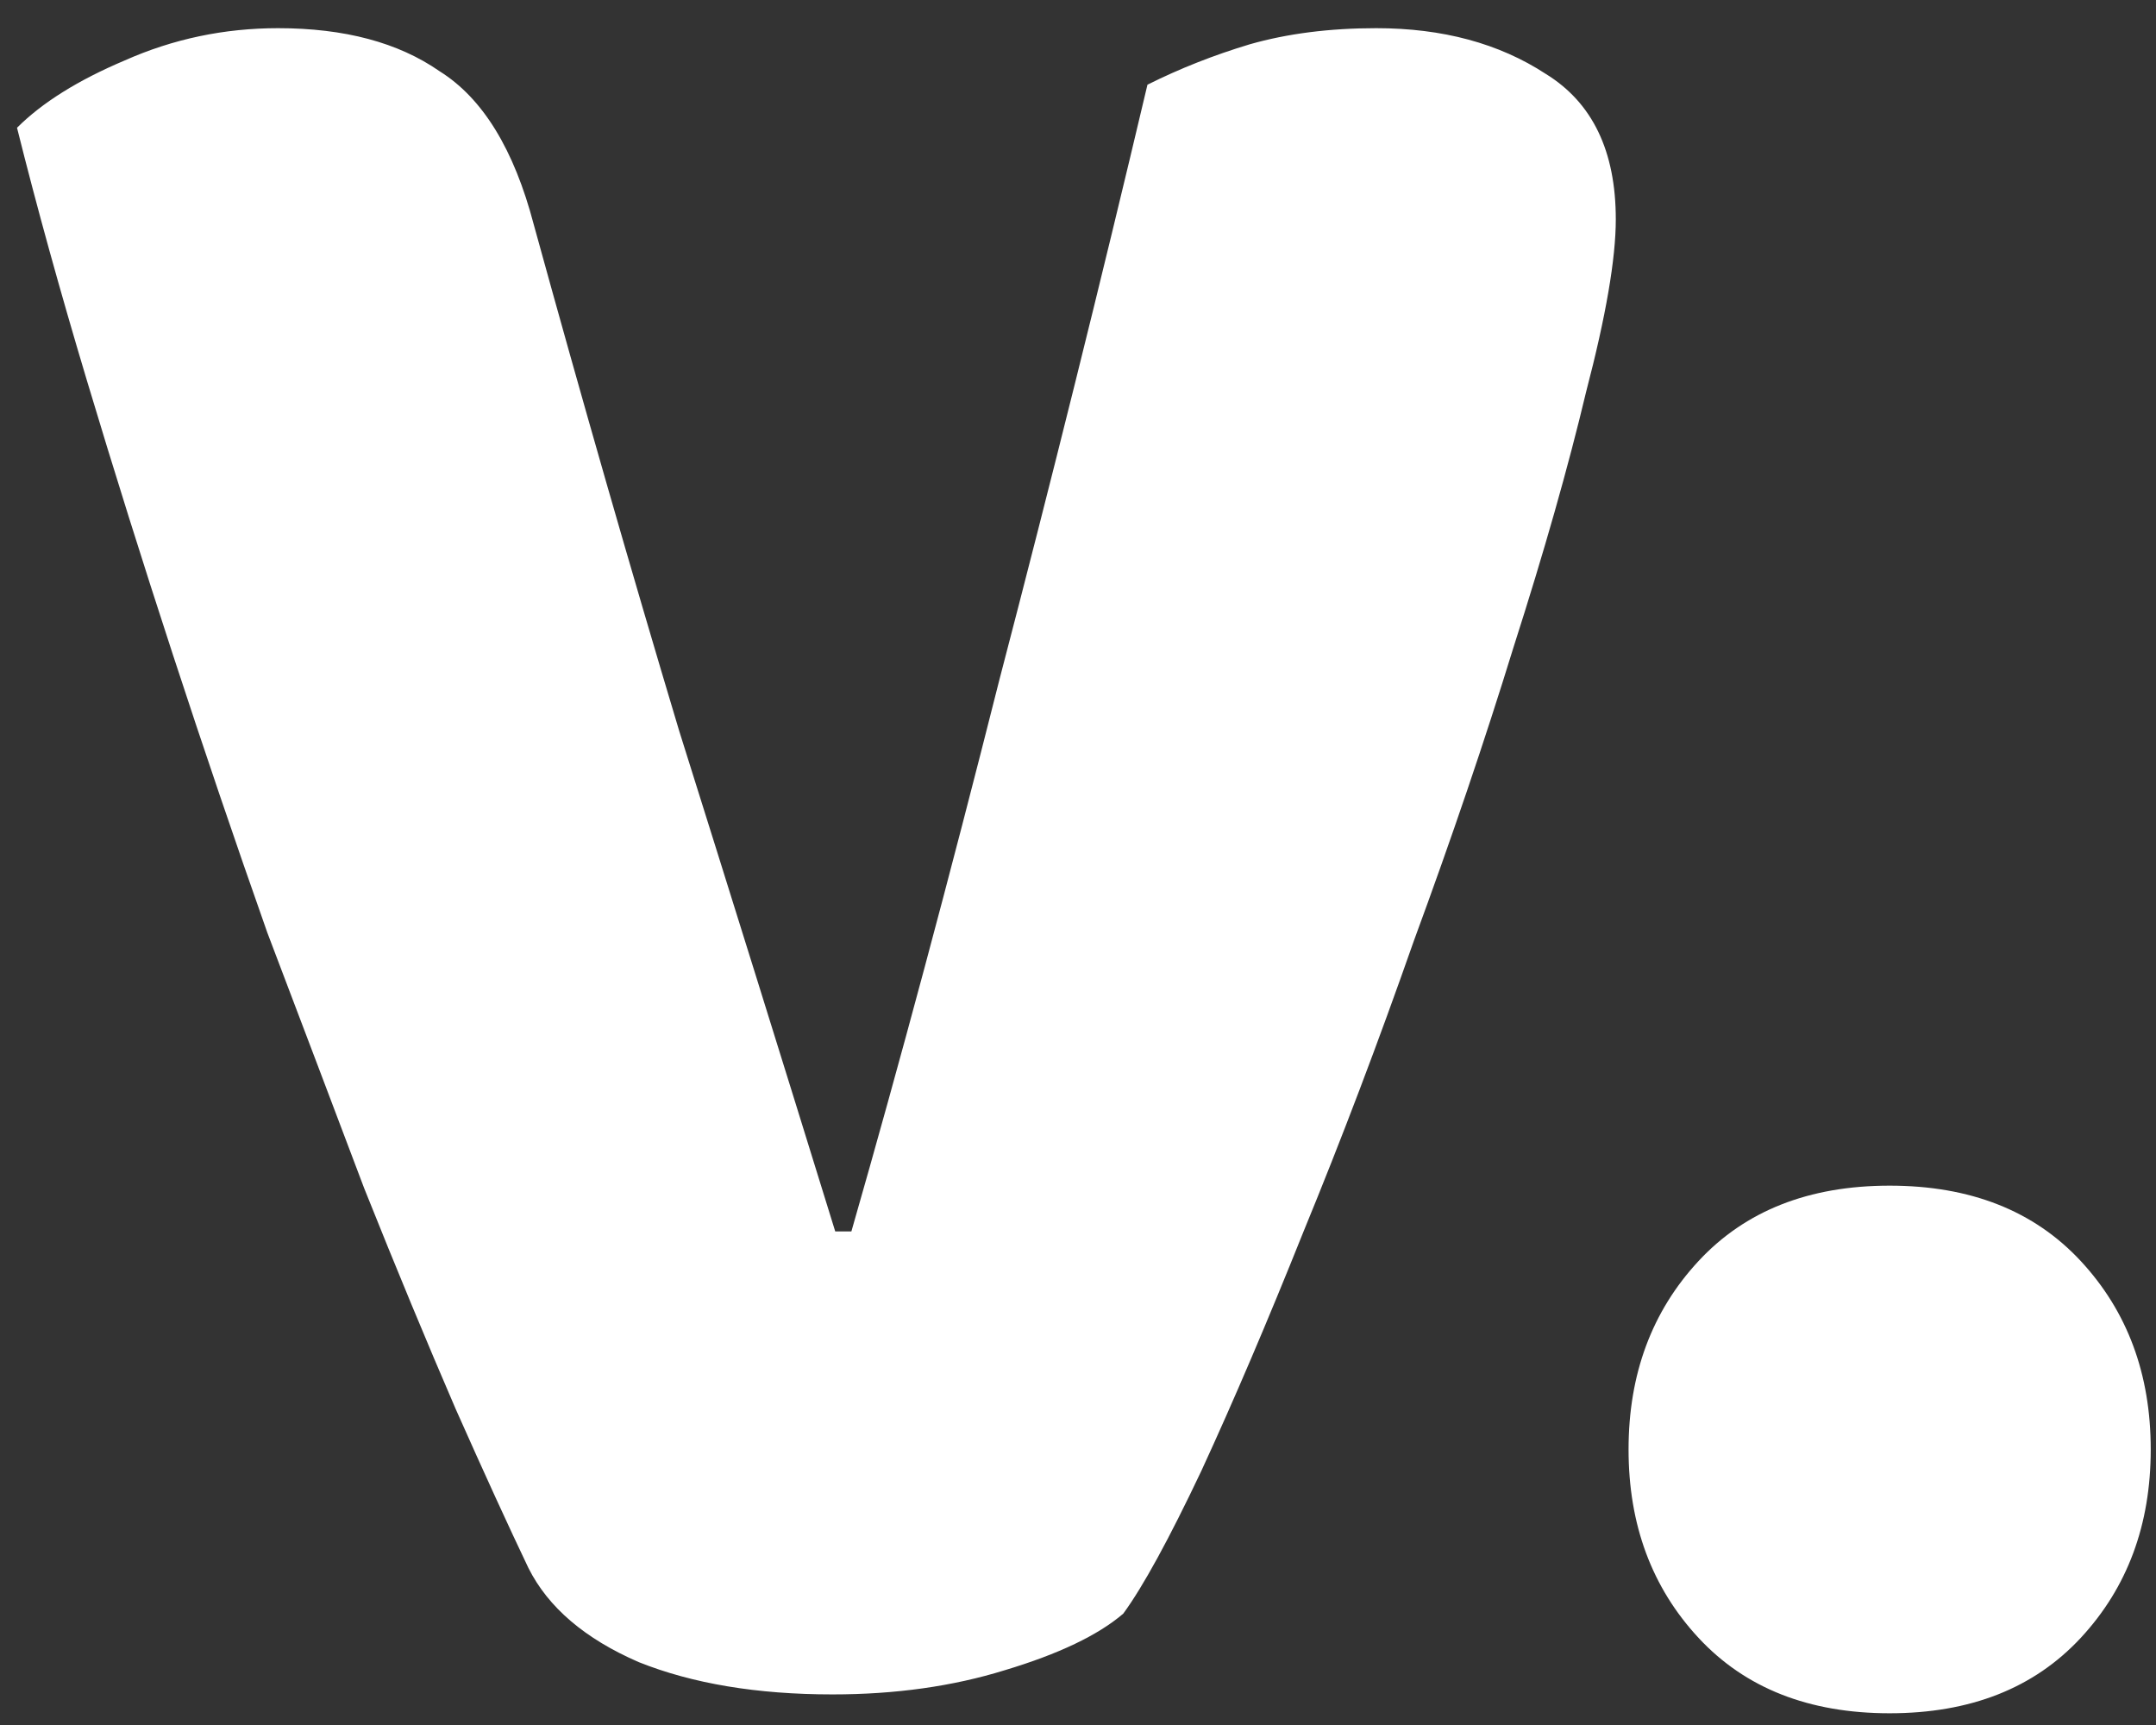 <svg width="75" height="60" viewBox="0 0 75 60" fill="none" xmlns="http://www.w3.org/2000/svg">
<rect x="0" y="0" width="75" height="60" fill="#333333" stroke="none"/>
<path d="M39.074 56.127C38.2 56.876 36.826 57.532 34.954 58.094C33.144 58.655 31.146 58.936 28.962 58.936C26.34 58.936 24.093 58.562 22.22 57.813C20.348 57.001 19.068 55.909 18.381 54.536C17.695 53.1 16.852 51.259 15.853 49.012C14.855 46.702 13.793 44.143 12.67 41.334C11.609 38.525 10.485 35.56 9.299 32.439C8.176 29.256 7.083 26.041 6.022 22.795C4.961 19.549 3.962 16.366 3.026 13.245C2.09 10.124 1.278 7.19 0.592 4.444C1.466 3.57 2.714 2.79 4.337 2.103C6.022 1.354 7.801 0.98 9.674 0.98C11.983 0.98 13.856 1.479 15.292 2.478C16.79 3.414 17.882 5.193 18.569 7.815C20.254 13.932 21.939 19.799 23.625 25.417C25.372 30.972 27.183 36.777 29.055 42.832H29.617C31.302 36.965 33.019 30.567 34.767 23.638C36.577 16.709 38.293 9.812 39.916 2.946C41.04 2.384 42.226 1.916 43.474 1.541C44.785 1.167 46.252 0.98 47.875 0.98C50.184 0.98 52.15 1.51 53.773 2.571C55.396 3.57 56.208 5.255 56.208 7.627C56.208 9 55.864 10.998 55.178 13.62C54.554 16.241 53.711 19.206 52.65 22.514C51.651 25.76 50.496 29.162 49.185 32.72C47.937 36.278 46.657 39.649 45.347 42.832C44.098 45.953 42.912 48.731 41.789 51.165C40.665 53.537 39.76 55.191 39.074 56.127ZM56.652 50.416C56.652 47.794 57.464 45.61 59.087 43.862C60.71 42.114 62.926 41.24 65.734 41.24C68.543 41.24 70.759 42.114 72.382 43.862C74.005 45.61 74.817 47.794 74.817 50.416C74.817 53.038 74.005 55.222 72.382 56.97C70.759 58.718 68.543 59.592 65.734 59.592C62.926 59.592 60.71 58.718 59.087 56.97C57.464 55.222 56.652 53.038 56.652 50.416Z" fill="white"/>
</svg>
